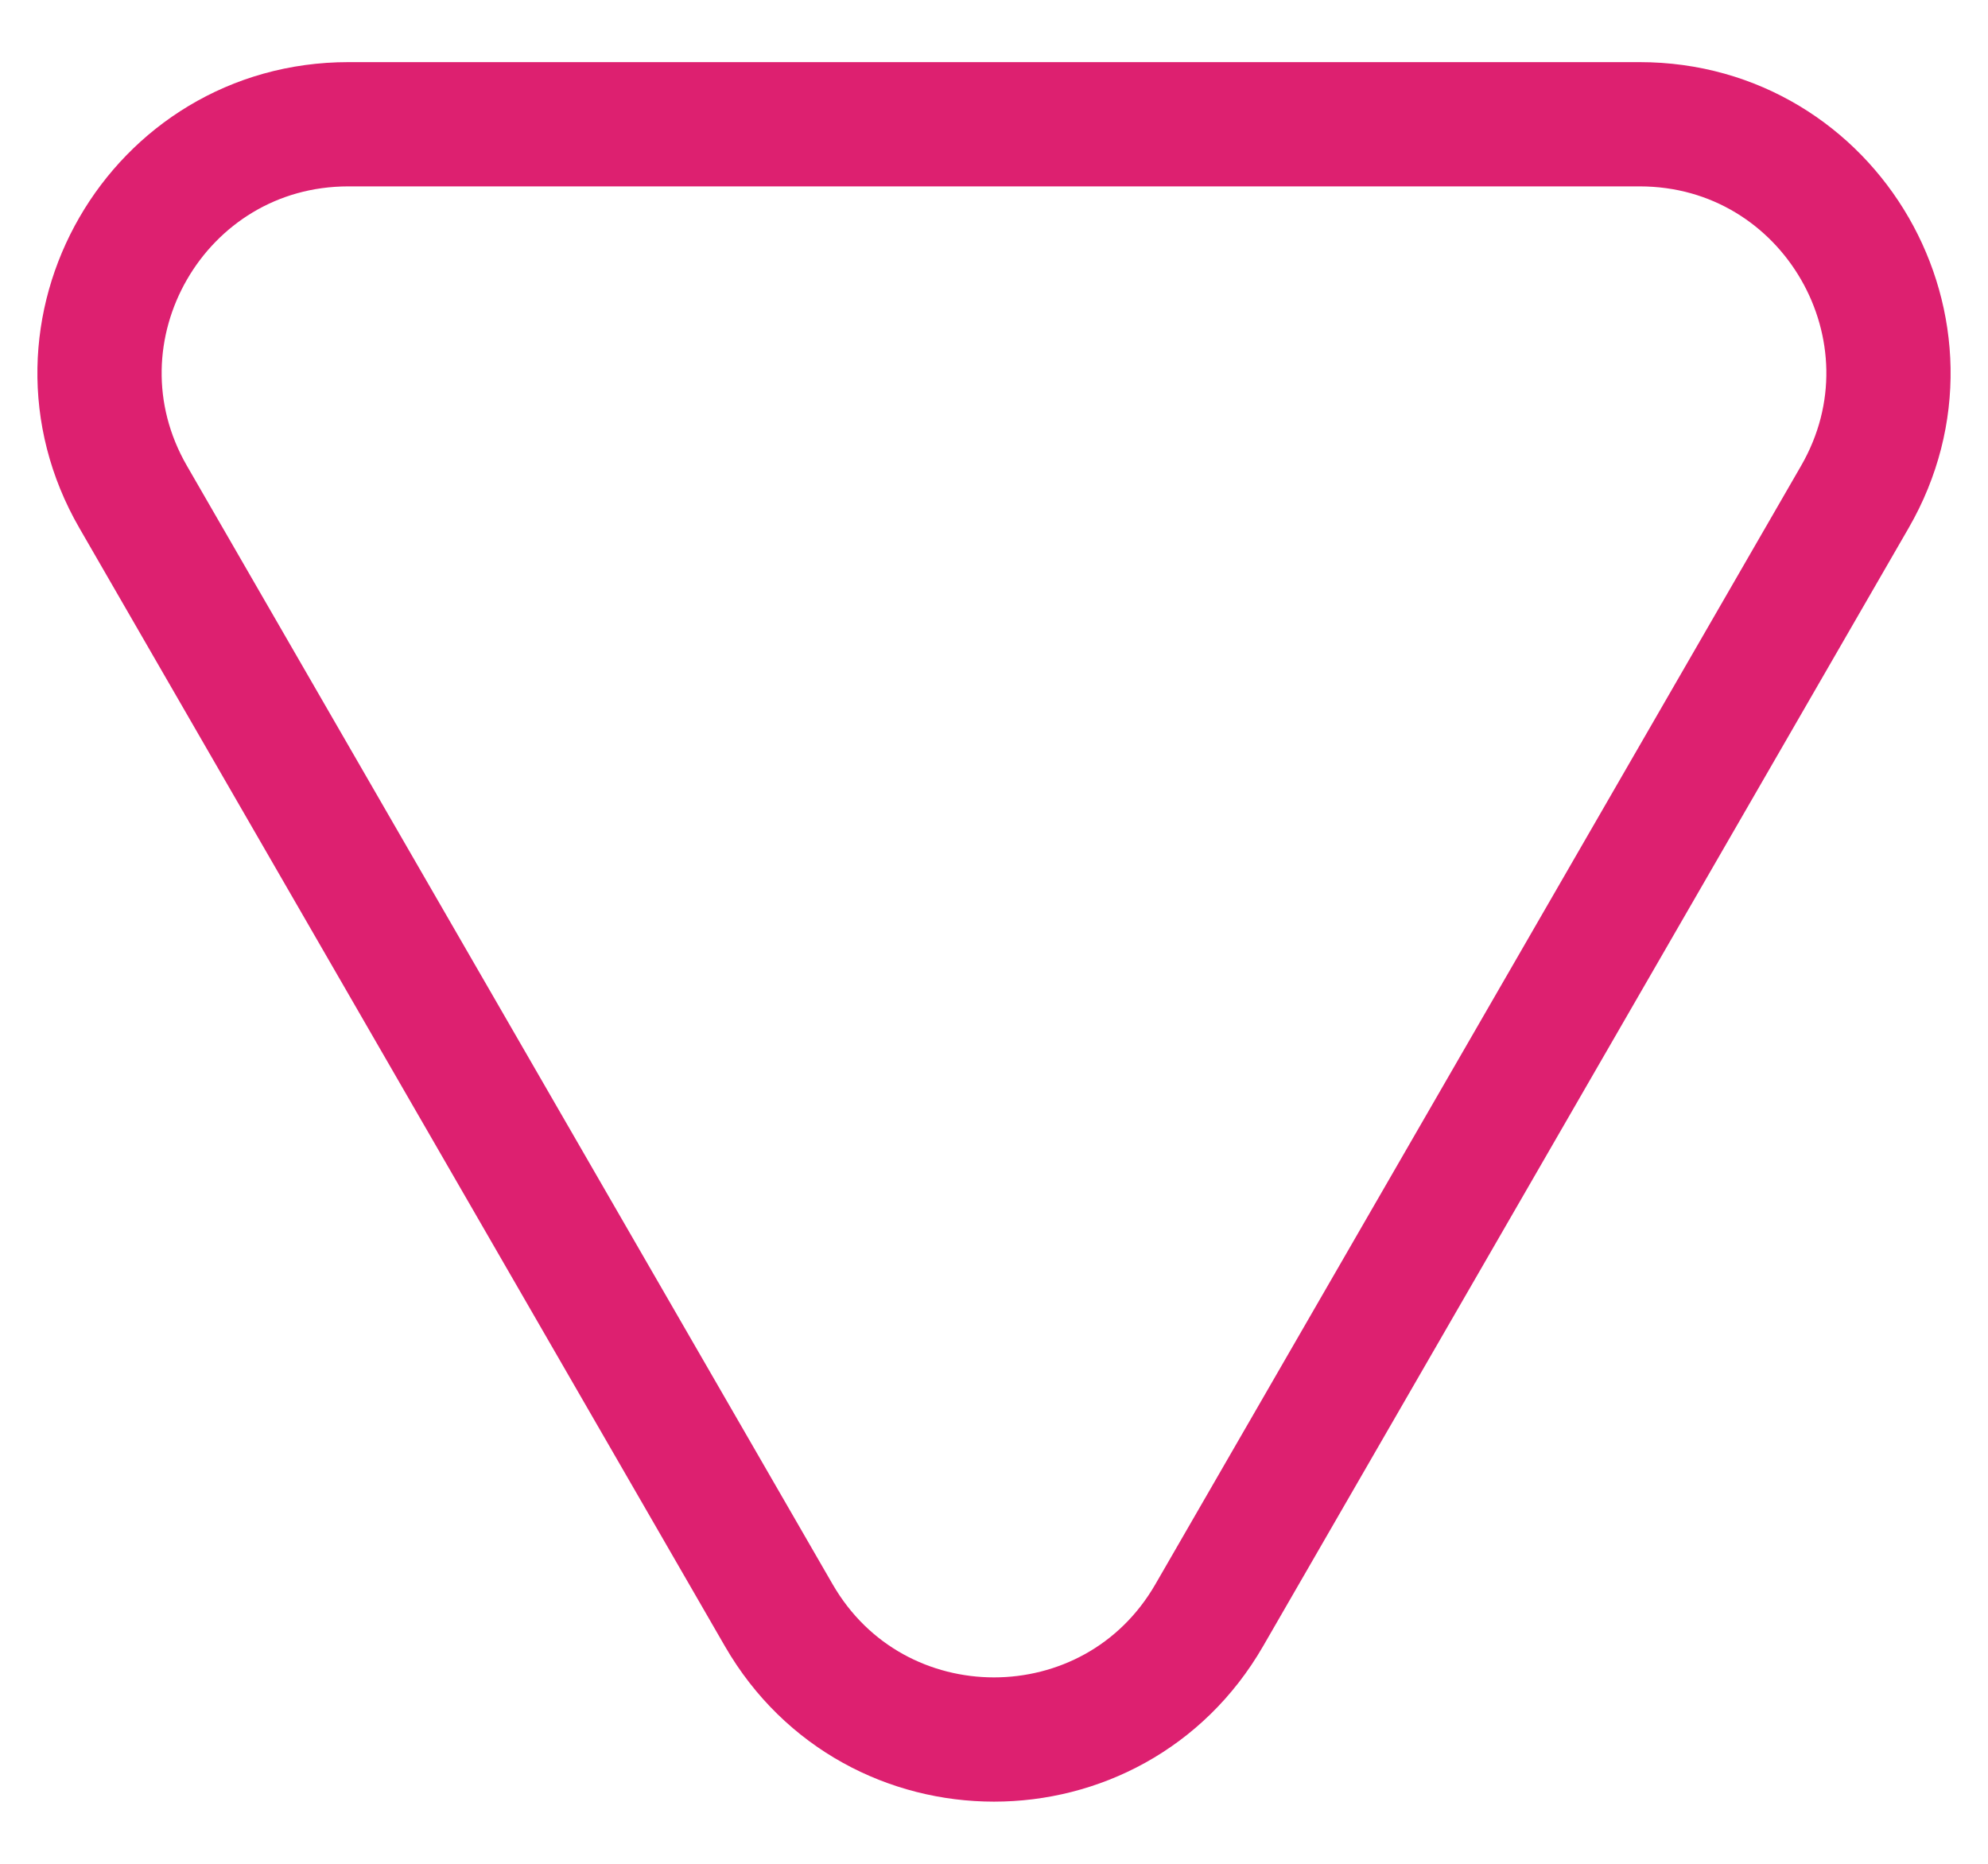 <svg width="16" height="15" viewBox="0 0 16 15" fill="none" xmlns="http://www.w3.org/2000/svg">
<path d="M9.732 13C8.962 14.333 7.038 14.333 6.268 13L1.072 4C0.302 2.667 1.264 1 2.804 1L13.196 1C14.736 1 15.698 2.667 14.928 4L9.732 13Z" stroke="#DD2070"/>
</svg>
